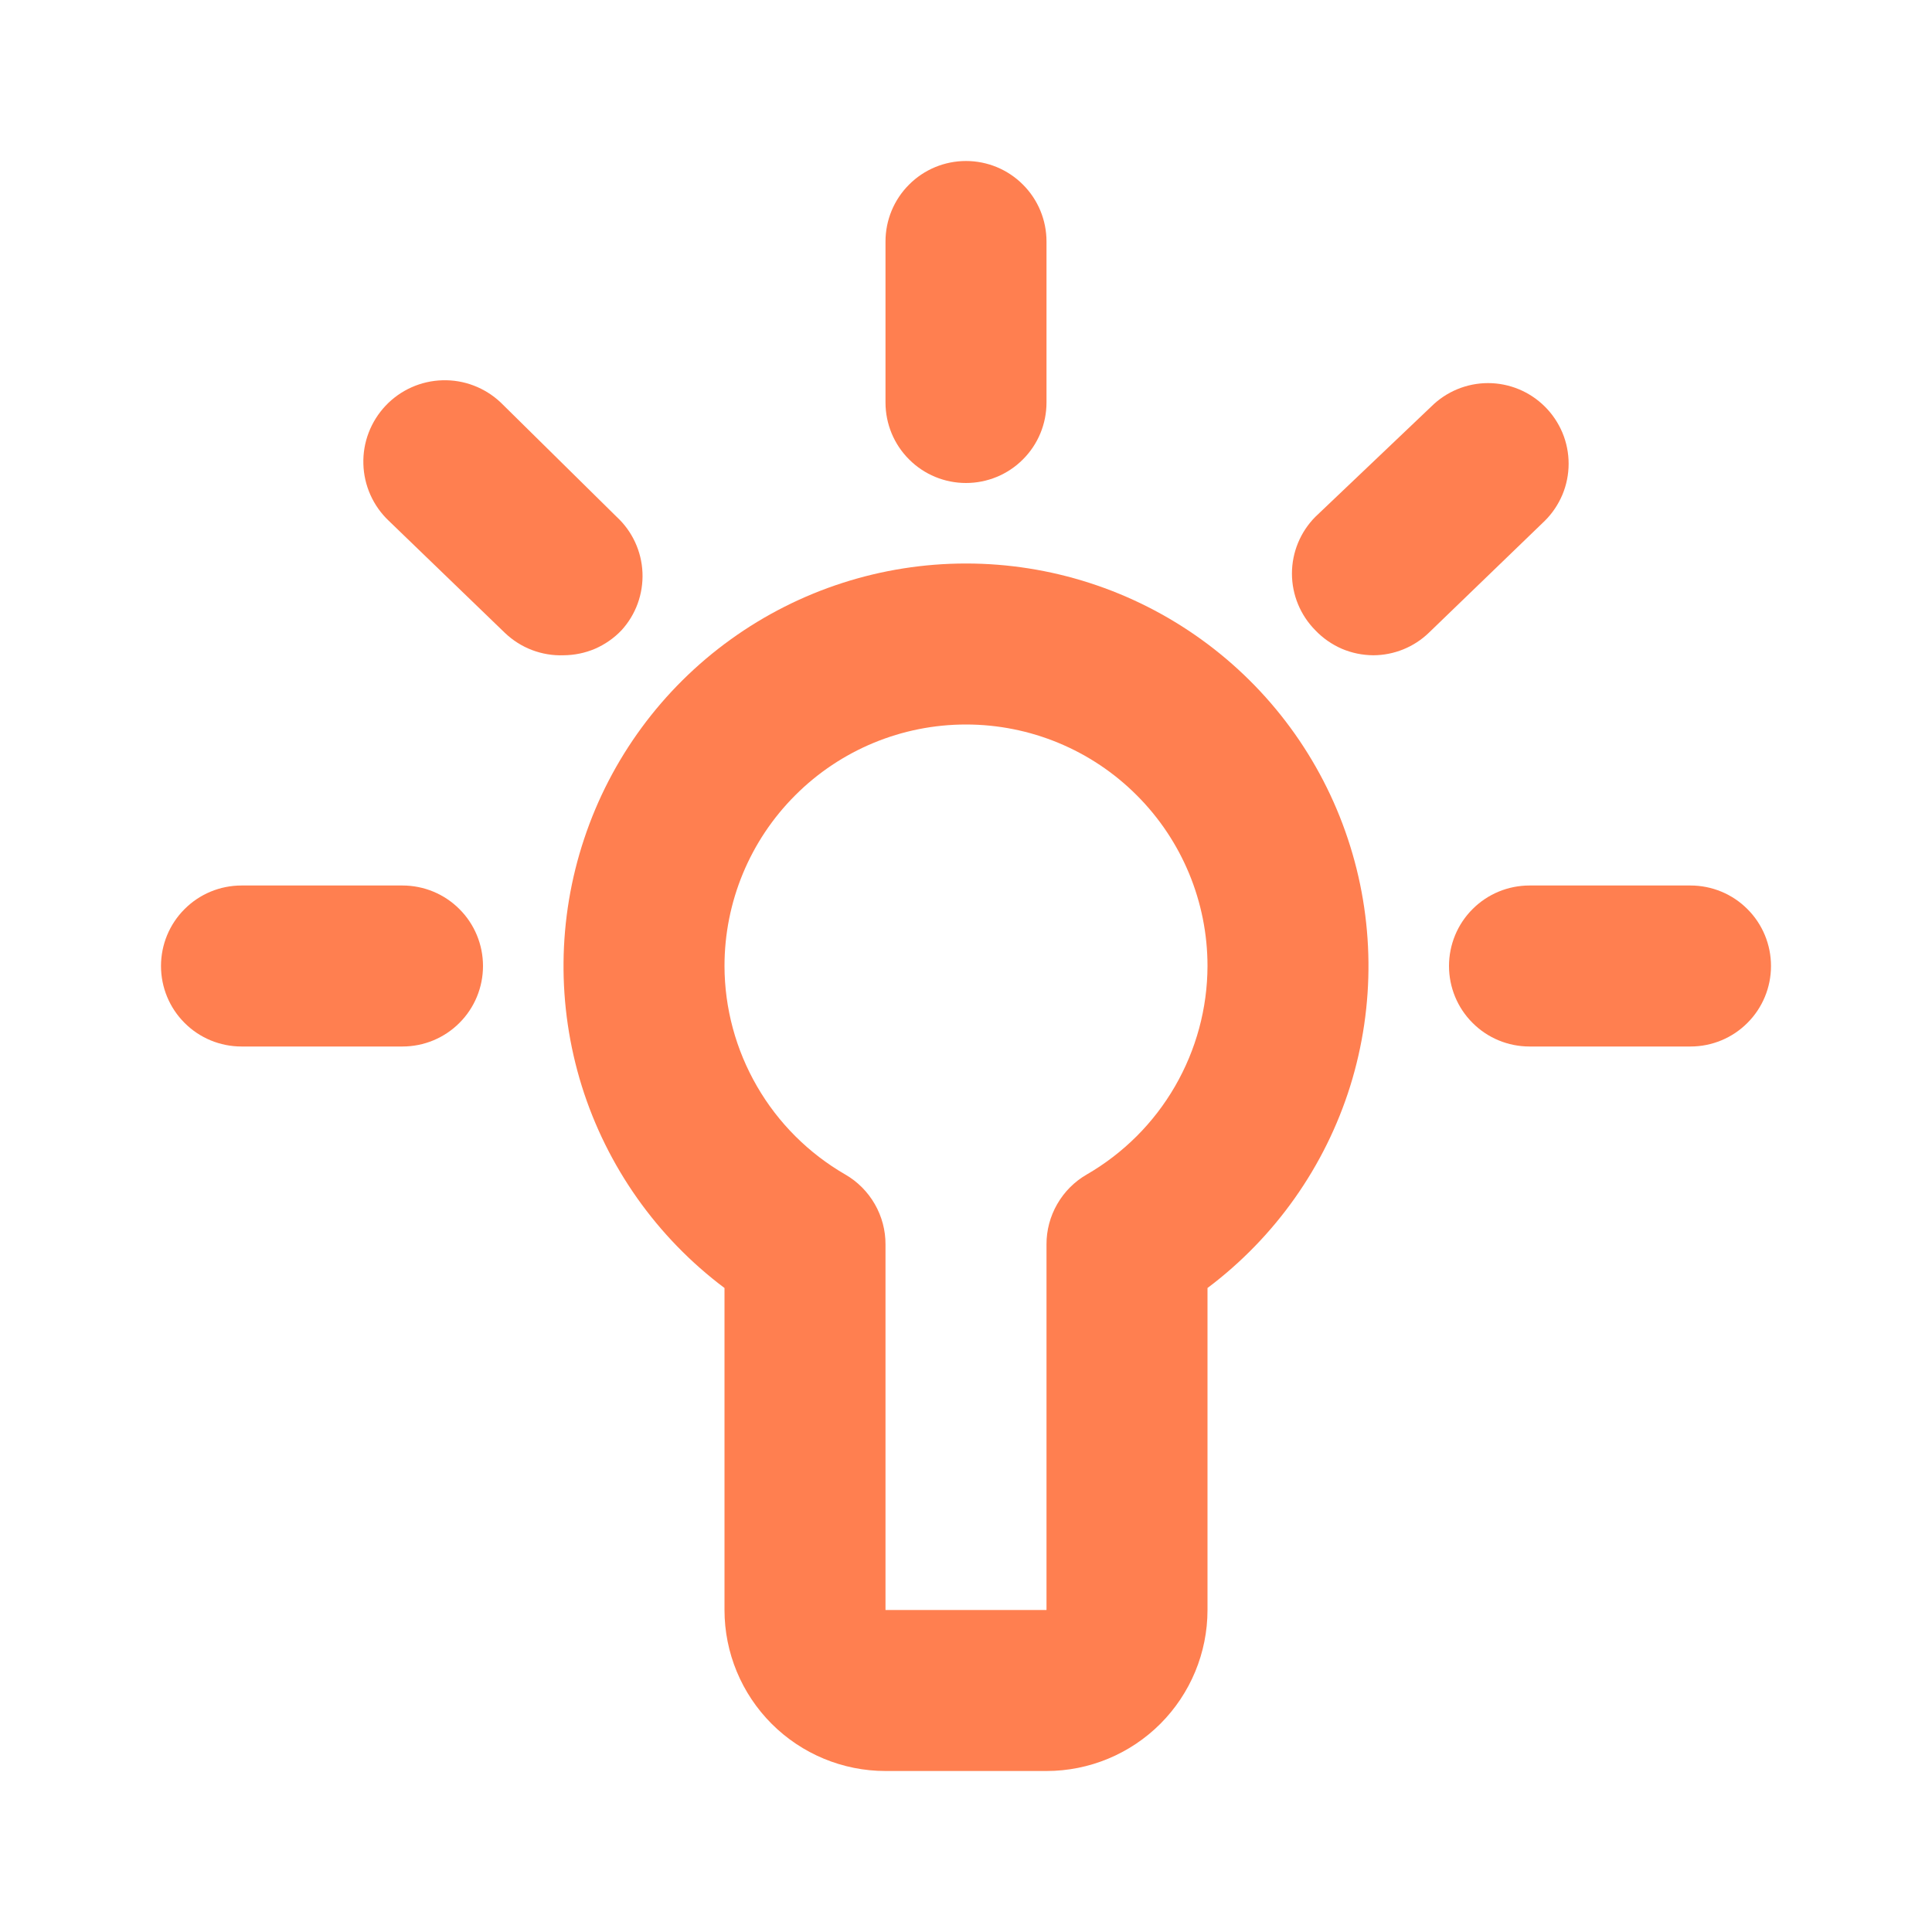 <svg width="24" height="24" viewBox="0 0 24 24" fill="none" xmlns="http://www.w3.org/2000/svg">
<g clip-path="url(#clip0_23_271)">
<path d="M12 7C10.951 7 9.928 7.33 9.076 7.944C8.225 8.557 7.588 9.423 7.257 10.419C6.925 11.414 6.915 12.489 7.227 13.491C7.54 14.492 8.16 15.37 9 16V20C9 20.53 9.211 21.039 9.586 21.414C9.961 21.789 10.47 22 11 22H13C13.53 22 14.039 21.789 14.414 21.414C14.789 21.039 15 20.53 15 20V16C15.839 15.37 16.46 14.492 16.773 13.491C17.085 12.489 17.075 11.414 16.743 10.419C16.412 9.423 15.775 8.557 14.924 7.944C14.072 7.33 13.049 7 12 7ZM13.5 14.59C13.347 14.678 13.221 14.805 13.133 14.958C13.045 15.111 12.999 15.284 13 15.46V20H11V15.46C11.001 15.284 10.955 15.111 10.867 14.958C10.779 14.805 10.653 14.678 10.5 14.59C10.045 14.327 9.667 13.95 9.404 13.495C9.141 13.041 9.001 12.525 9 12C9 11.204 9.316 10.441 9.879 9.879C10.441 9.316 11.204 9 12 9C12.796 9 13.559 9.316 14.121 9.879C14.684 10.441 15 11.204 15 12C14.999 12.525 14.859 13.041 14.596 13.495C14.333 13.95 13.955 14.327 13.5 14.59Z" fill="#FF7F50"/>
<path d="M12 6C12.265 6 12.52 5.895 12.707 5.707C12.895 5.52 13 5.265 13 5V3C13 2.735 12.895 2.48 12.707 2.293C12.52 2.105 12.265 2 12 2C11.735 2 11.48 2.105 11.293 2.293C11.105 2.48 11 2.735 11 3V5C11 5.265 11.105 5.52 11.293 5.707C11.48 5.895 11.735 6 12 6Z" fill="#FF7F50"/>
<path d="M21 11H19C18.735 11 18.48 11.105 18.293 11.293C18.105 11.48 18 11.735 18 12C18 12.265 18.105 12.52 18.293 12.707C18.48 12.895 18.735 13 19 13H21C21.265 13 21.52 12.895 21.707 12.707C21.895 12.52 22 12.265 22 12C22 11.735 21.895 11.48 21.707 11.293C21.52 11.105 21.265 11 21 11Z" fill="#FF7F50"/>
<path d="M5 11H3C2.735 11 2.48 11.105 2.293 11.293C2.105 11.48 2 11.735 2 12C2 12.265 2.105 12.52 2.293 12.707C2.48 12.895 2.735 13 3 13H5C5.265 13 5.52 12.895 5.707 12.707C5.895 12.52 6 12.265 6 12C6 11.735 5.895 11.48 5.707 11.293C5.52 11.105 5.265 11 5 11Z" fill="#FF7F50"/>
<path d="M7.66 6.42L6.22 5C6.025 4.816 5.765 4.716 5.497 4.724C5.229 4.731 4.974 4.845 4.79 5.04C4.606 5.235 4.506 5.495 4.514 5.763C4.521 6.031 4.635 6.286 4.83 6.47L6.27 7.86C6.367 7.953 6.481 8.026 6.606 8.074C6.732 8.122 6.866 8.145 7 8.14C7.135 8.139 7.268 8.112 7.392 8.059C7.515 8.005 7.627 7.928 7.72 7.83C7.899 7.635 7.992 7.377 7.981 7.113C7.97 6.848 7.854 6.599 7.66 6.42Z" fill="#FF7F50"/>
<path d="M19.19 5.05C19.003 4.864 18.749 4.759 18.485 4.759C18.221 4.759 17.967 4.864 17.78 5.05L16.34 6.42C16.154 6.607 16.049 6.861 16.049 7.125C16.049 7.389 16.154 7.643 16.34 7.83C16.433 7.928 16.545 8.005 16.668 8.059C16.792 8.112 16.925 8.139 17.06 8.14C17.317 8.139 17.565 8.039 17.75 7.86L19.19 6.47C19.284 6.377 19.358 6.266 19.409 6.145C19.46 6.023 19.486 5.892 19.486 5.76C19.486 5.628 19.46 5.497 19.409 5.375C19.358 5.254 19.284 5.143 19.19 5.05Z" fill="#FF7F50"/>
</g>
<defs>
<clipPath id="clip0_23_271">
<rect width="24" height="24" fill="white"/>
</clipPath>
</defs>
</svg>
